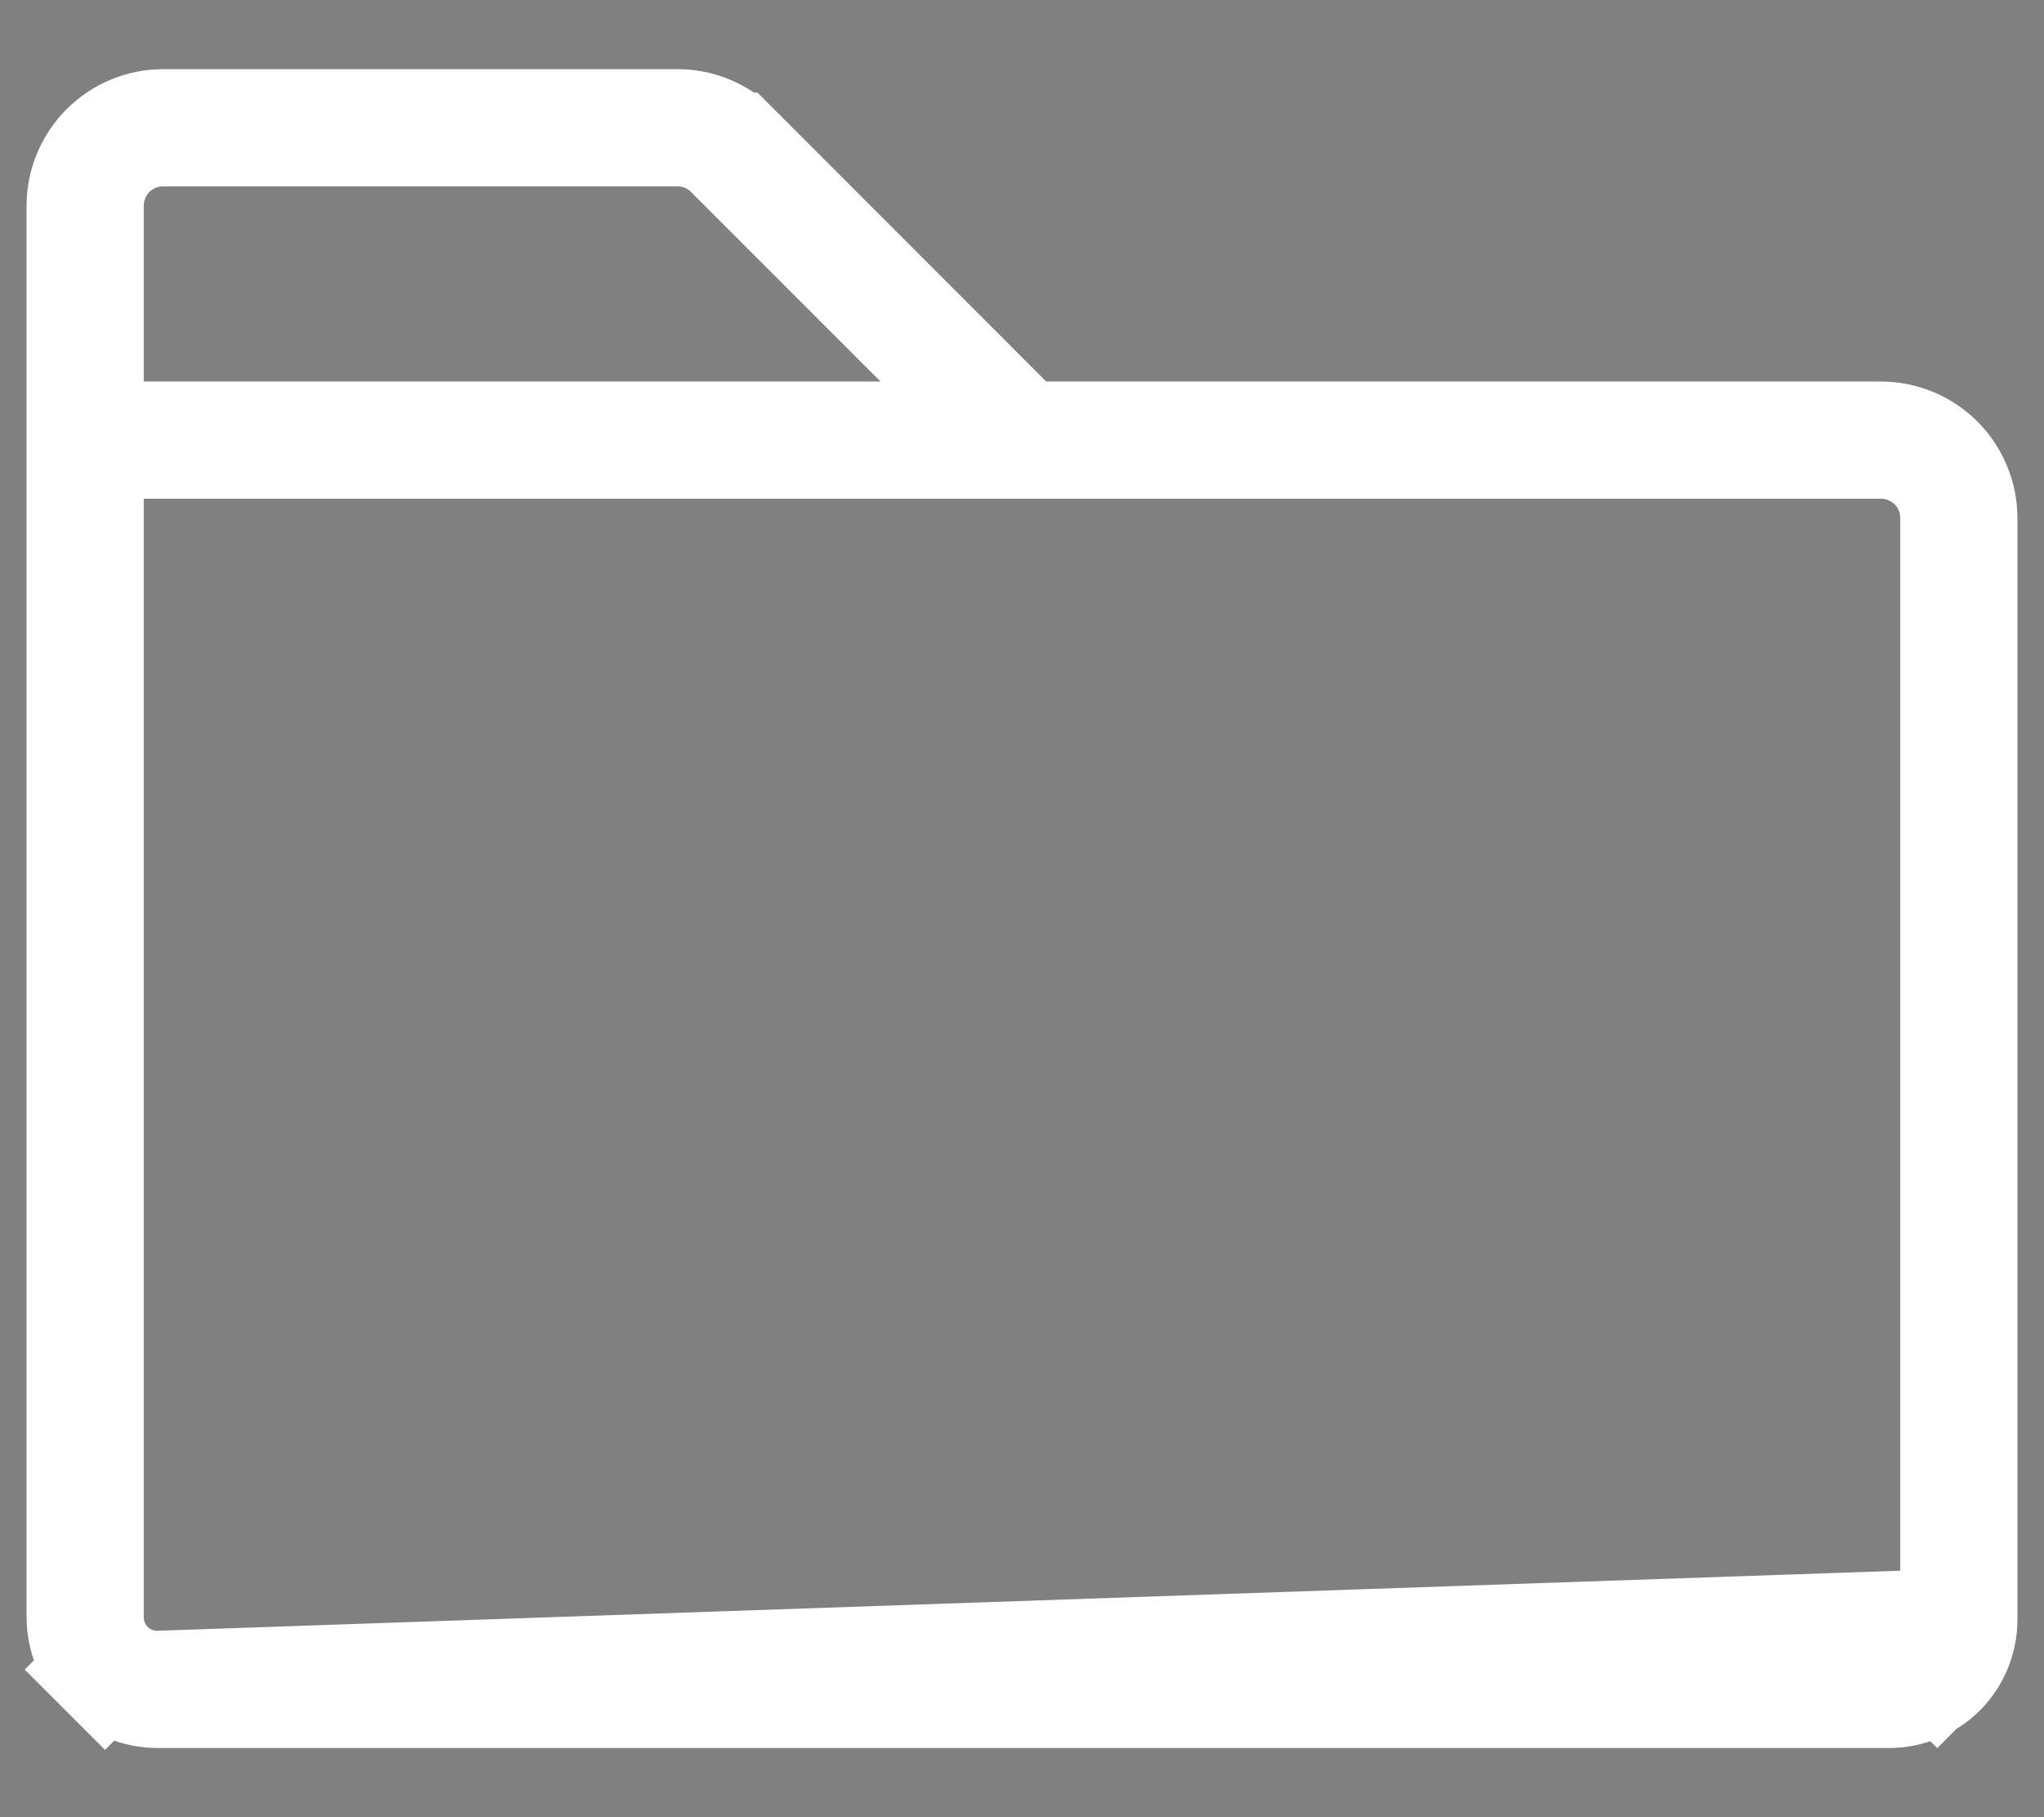 <svg width="18" height="16" viewBox="0 0 18 16" fill="none" xmlns="http://www.w3.org/2000/svg">
<rect x="0" y="0" width="18" height="16" fill="#808080" stroke="none"/>
<path d="M8.86 3.713L9.007 3.859H9.214H16.562C16.749 3.859 16.928 3.933 17.06 4.065C17.192 4.197 17.266 4.376 17.266 4.562V14.264C17.265 14.43 17.199 14.589 17.082 14.707C16.964 14.824 16.805 14.89 16.639 14.891H1.385C1.212 14.89 1.047 14.822 0.925 14.7L0.571 15.054L0.925 14.7C0.803 14.578 0.735 14.413 0.734 14.241V1.812C0.734 1.626 0.808 1.447 0.94 1.315C1.072 1.183 1.251 1.109 1.438 1.109L5.966 1.109L5.966 1.109C6.059 1.109 6.15 1.127 6.235 1.162C6.32 1.198 6.397 1.249 6.462 1.315L6.463 1.315L8.86 3.713ZM5.968 1.141V1.141H5.966H1.438C1.259 1.141 1.088 1.211 0.962 1.337C0.836 1.463 0.766 1.634 0.766 1.812V3.359V3.859H1.266H7.755H8.962L8.108 3.006L6.441 1.339C6.441 1.339 6.441 1.338 6.441 1.338C6.315 1.212 6.145 1.141 5.968 1.141ZM1.377 14.859H1.384L16.706 14.331L17.06 14.685C17.06 14.685 17.06 14.685 17.06 14.685C17.172 14.573 17.234 14.422 17.234 14.264V4.562C17.234 4.384 17.164 4.213 17.038 4.087C16.912 3.961 16.741 3.891 16.562 3.891H1.266H0.766V4.391V14.241H0.766L0.766 14.248C0.768 14.409 0.833 14.563 0.947 14.678C1.061 14.792 1.216 14.857 1.377 14.859L1.377 14.859Z" fill="black" stroke="white"/>
</svg>
